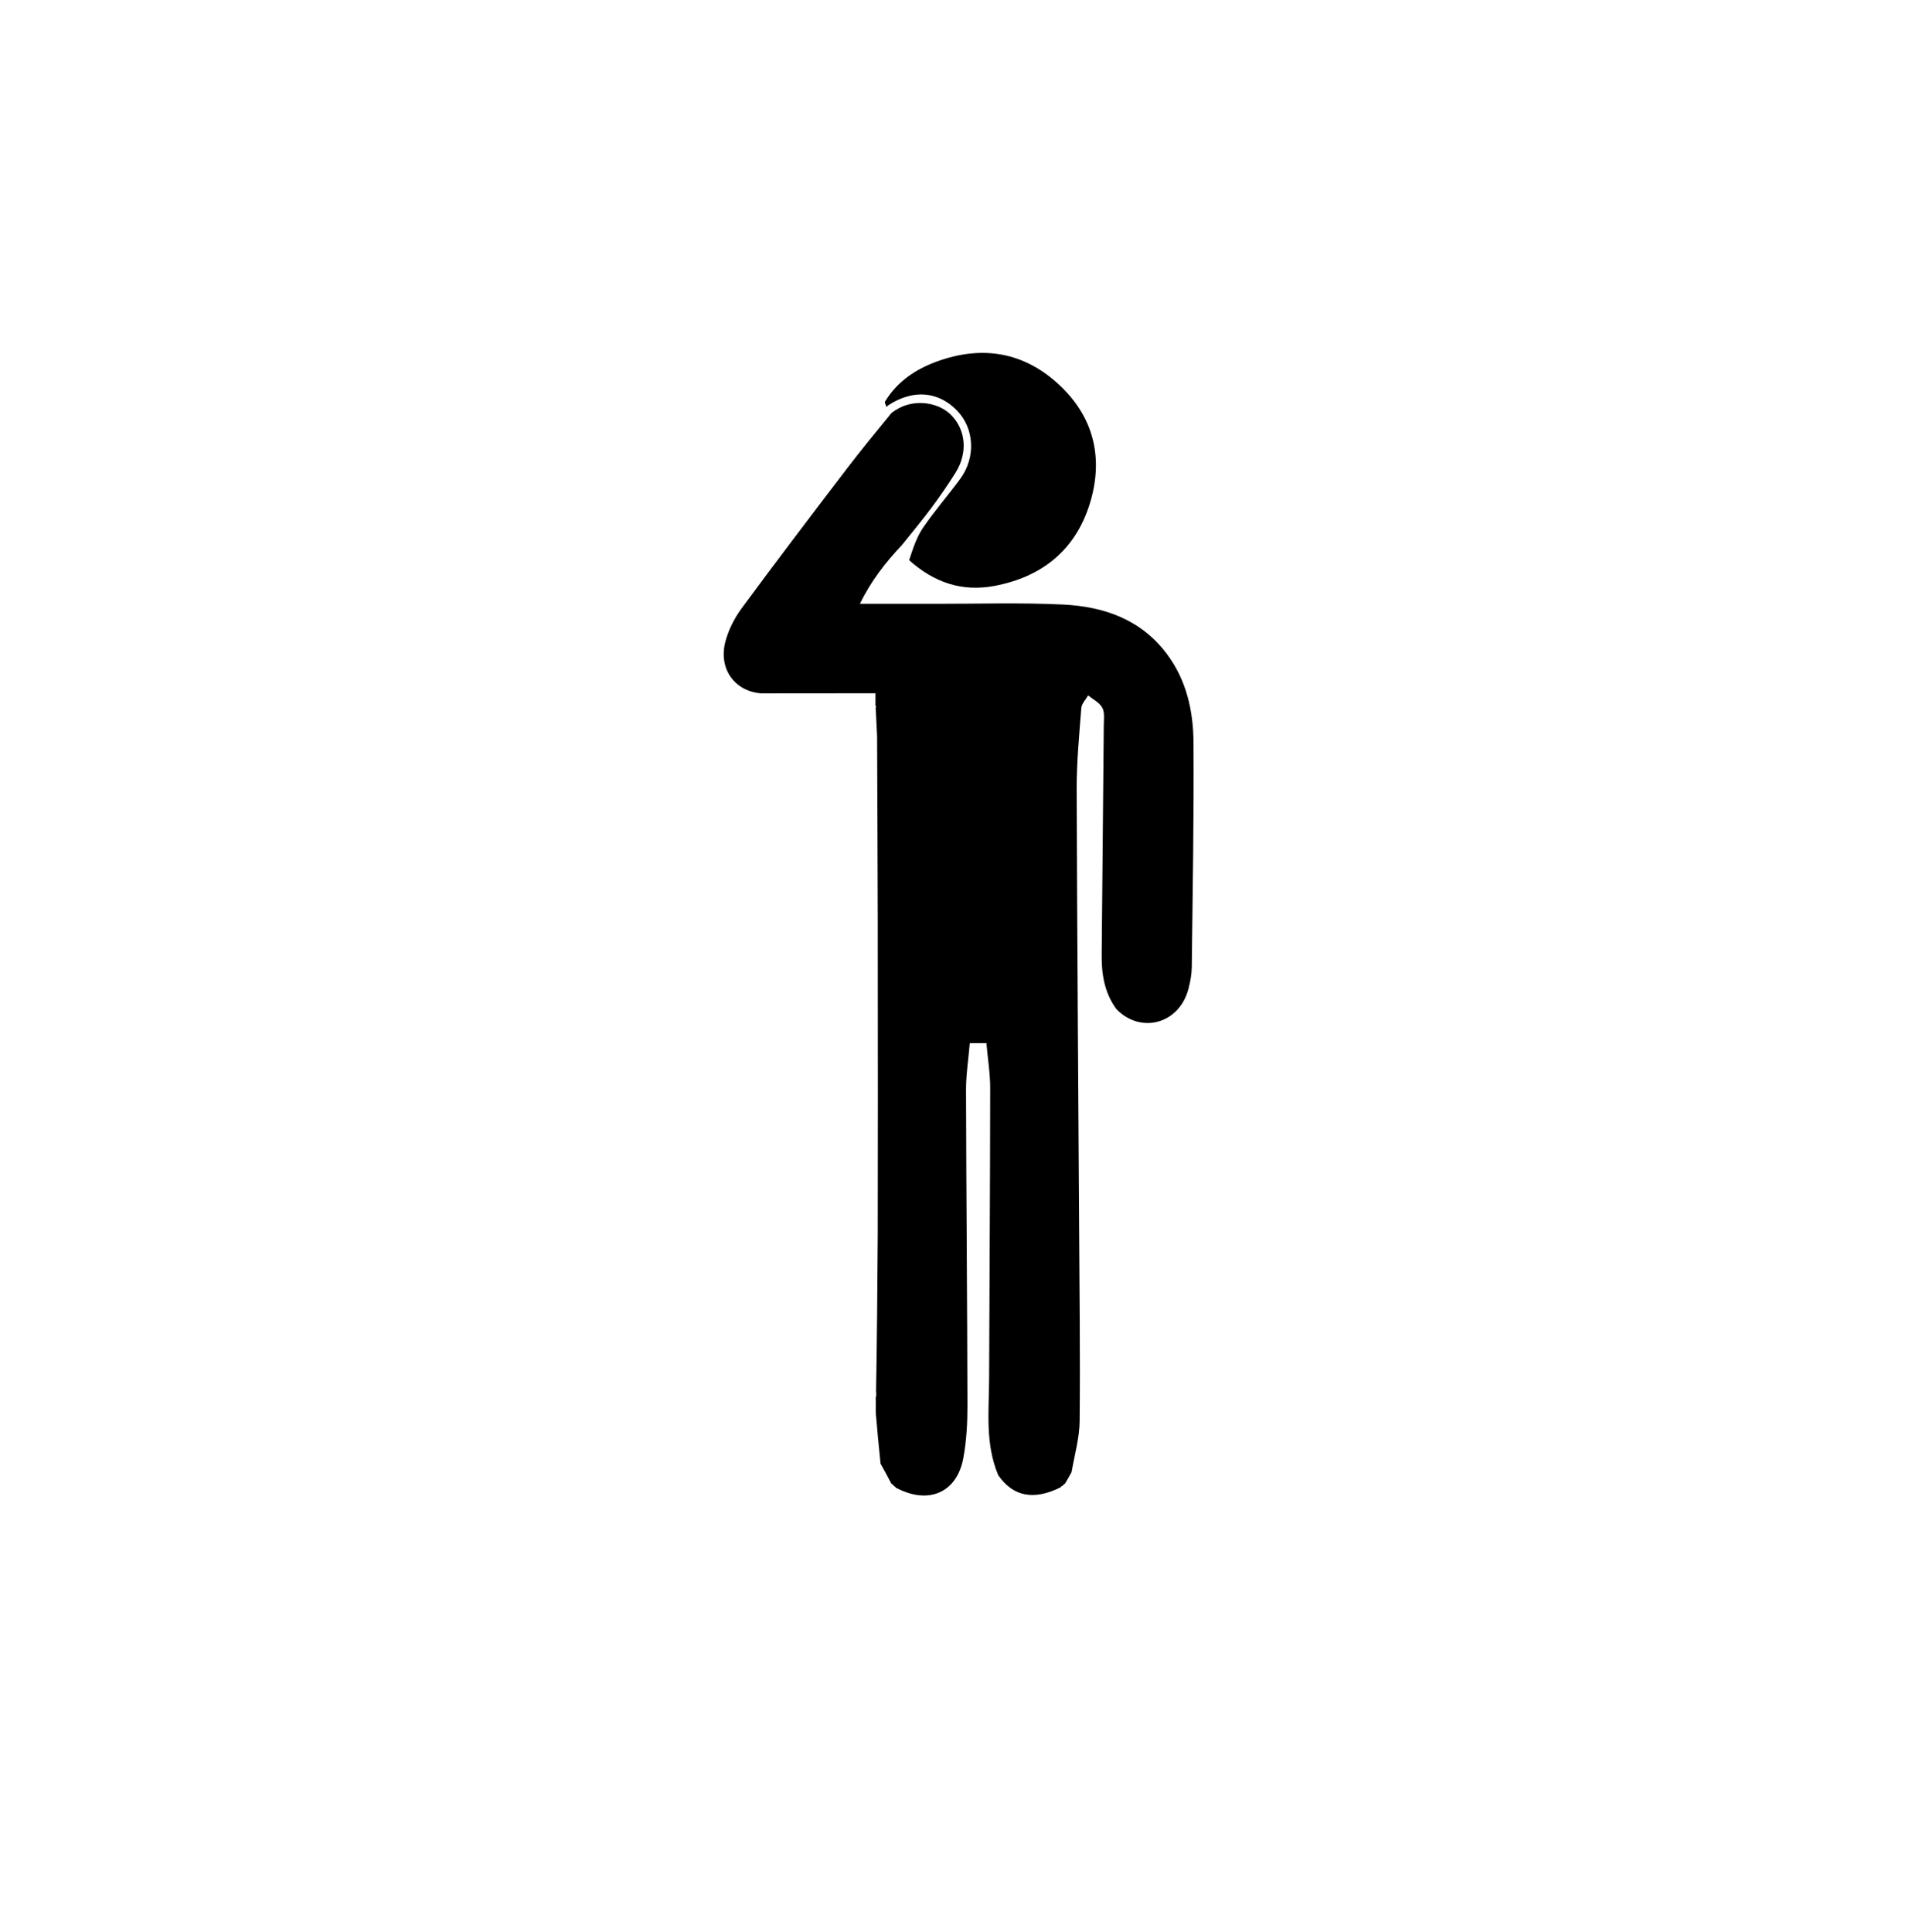 <svg version="1.1" id="Layer_1" xmlns="http://www.w3.org/2000/svg" xmlns:xlink="http://www.w3.org/1999/xlink" x="0px" y="0px"
	 width="100%" viewBox="0 0 844 854" enable-background="new 0 0 844 854" xml:space="preserve">
<path fill="black" opacity="1" stroke="none" 
	d="
M388.079,408.488 
	C388.046,407.579 388.098,407.113 388.071,406.301 
	C387.964,379.272 387.934,352.588 387.779,325.451 
	C387.538,321.28 387.423,317.563 387.192,313.445 
	C387.077,313.043 387.05,313.031 387.183,312.923 
	C387.406,312.456 387.319,312.157 387.056,311.917 
	C387.056,310.431 387.056,308.945 387.056,306.491 
	C370.232,306.491 353.645,306.491 336.602,306.537 
	C324.862,305.707 317.644,295.752 320.641,283.905 
	C321.984,278.597 324.686,273.301 327.949,268.866 
	C343.229,248.099 358.861,227.589 374.494,207.083 
	C380.702,198.94 387.238,191.047 394.109,182.618 
	C402.955,175.528 414.683,177.755 420.277,183.24 
	C426.935,189.768 428.052,199.953 422.5,208.895 
	C419.18,214.242 415.585,219.439 411.825,224.488 
	C407.66,230.081 403.166,235.428 398.816,240.882 
	C391.69,248.48 385.246,256.546 380.188,266.937 
	C391.874,266.937 402.459,266.922 413.045,266.94 
	C432.003,266.973 450.993,266.354 469.909,267.263 
	C488.035,268.134 504.521,273.824 516.018,289.282 
	C524.65,300.89 527.583,314.445 527.673,328.339 
	C527.885,361.45 527.289,394.567 526.902,427.68 
	C526.865,430.801 526.253,433.976 525.477,437.017 
	C521.432,452.864 504.12,457.218 493.471,446.007 
	C488.233,438.69 486.985,430.595 487.07,422.122 
	C487.411,388.315 487.72,354.508 487.996,320.701 
	C488.018,318.056 488.468,314.991 487.324,312.875 
	C486.093,310.598 483.218,309.21 481.06,307.435 
	C480.019,309.301 478.21,311.108 478.061,313.042 
	C477.14,324.98 475.989,336.947 476.022,348.902 
	C476.202,413.191 476.72,477.48 477.094,541.769 
	C477.261,570.582 477.604,599.398 477.334,628.208 
	C477.266,635.558 475.166,642.889 473.751,650.843 
	C472.623,652.938 471.744,654.419 470.864,655.9 
	C470.864,655.9 470.938,655.956 470.665,655.983 
	C470.185,656.312 469.977,656.613 469.77,656.915 
	C469.449,656.928 469.194,657.065 468.93,657.535 
	C457.004,663.445 447.862,661.64 441.329,652.157 
	C435.466,638.193 437.256,623.772 437.306,609.521 
	C437.455,566.721 437.747,523.921 437.778,481.121 
	C437.783,474.541 436.703,467.959 436.106,461.172 
	C433.482,461.172 431.561,461.172 428.759,461.172 
	C428.171,468.171 427.081,475.065 427.096,481.956 
	C427.201,528.418 427.628,574.88 427.719,621.342 
	C427.734,629.119 427.309,637.026 425.89,644.65 
	C423.068,659.813 410.687,665.257 396.545,657.928 
	C396.188,657.85 396.157,657.88 396.08,657.62 
	C395.697,657.192 395.392,657.024 395.087,656.856 
	C395.087,656.856 395.053,656.948 395.015,656.673 
	C394.672,656.227 394.366,656.056 394.06,655.886 
	C394.06,655.886 394.06,655.938 394.079,655.918 
	C392.678,653.233 391.257,650.566 389.617,647.612 
	C389.398,647.325 389.383,647.115 389.306,647.044 
	C388.563,639.756 387.85,632.543 387.262,625.32 
	C387.09,623.204 387.274,621.058 387.189,618.479 
	C387.082,618.033 387.241,617.603 387.384,617.15 
	C387.46,616.134 387.391,615.571 387.323,615.007 
	C387.51,603.647 387.696,592.287 387.792,580.466 
	C387.829,568.379 388.046,556.753 388.067,545.126 
	C388.138,505.071 388.141,465.015 388.083,424.502 
	C388.05,422.302 388.102,420.559 388.074,418.385 
	C388.05,414.946 388.107,411.938 388.079,408.488 
z"/>
<path fill="black" opacity="1" stroke="none" 
	d="
M391.958,179.943 
	C391.715,179.124 391.002,178.022 391.299,177.529 
	C396.614,168.726 404.717,163.3 414.103,159.863 
	C434.545,152.378 453.263,155.711 469.007,170.813 
	C483.954,185.15 487.816,203.218 481.833,222.614 
	C475.51,243.112 460.722,255.075 439.656,259.033 
	C425.449,261.703 413.069,257.634 401.934,247.656 
	C403.676,242.508 405.209,237.53 408.013,233.42 
	C413.119,225.935 419.114,219.064 424.492,211.756 
	C431.465,202.283 430.814,189.569 423.219,181.624 
	C414.928,172.95 403.713,172.007 392.78,179.136 
	C392.334,179.454 392.136,179.721 391.964,179.986 
	C391.989,179.984 391.958,179.943 391.958,179.943 
z"/>
</svg>